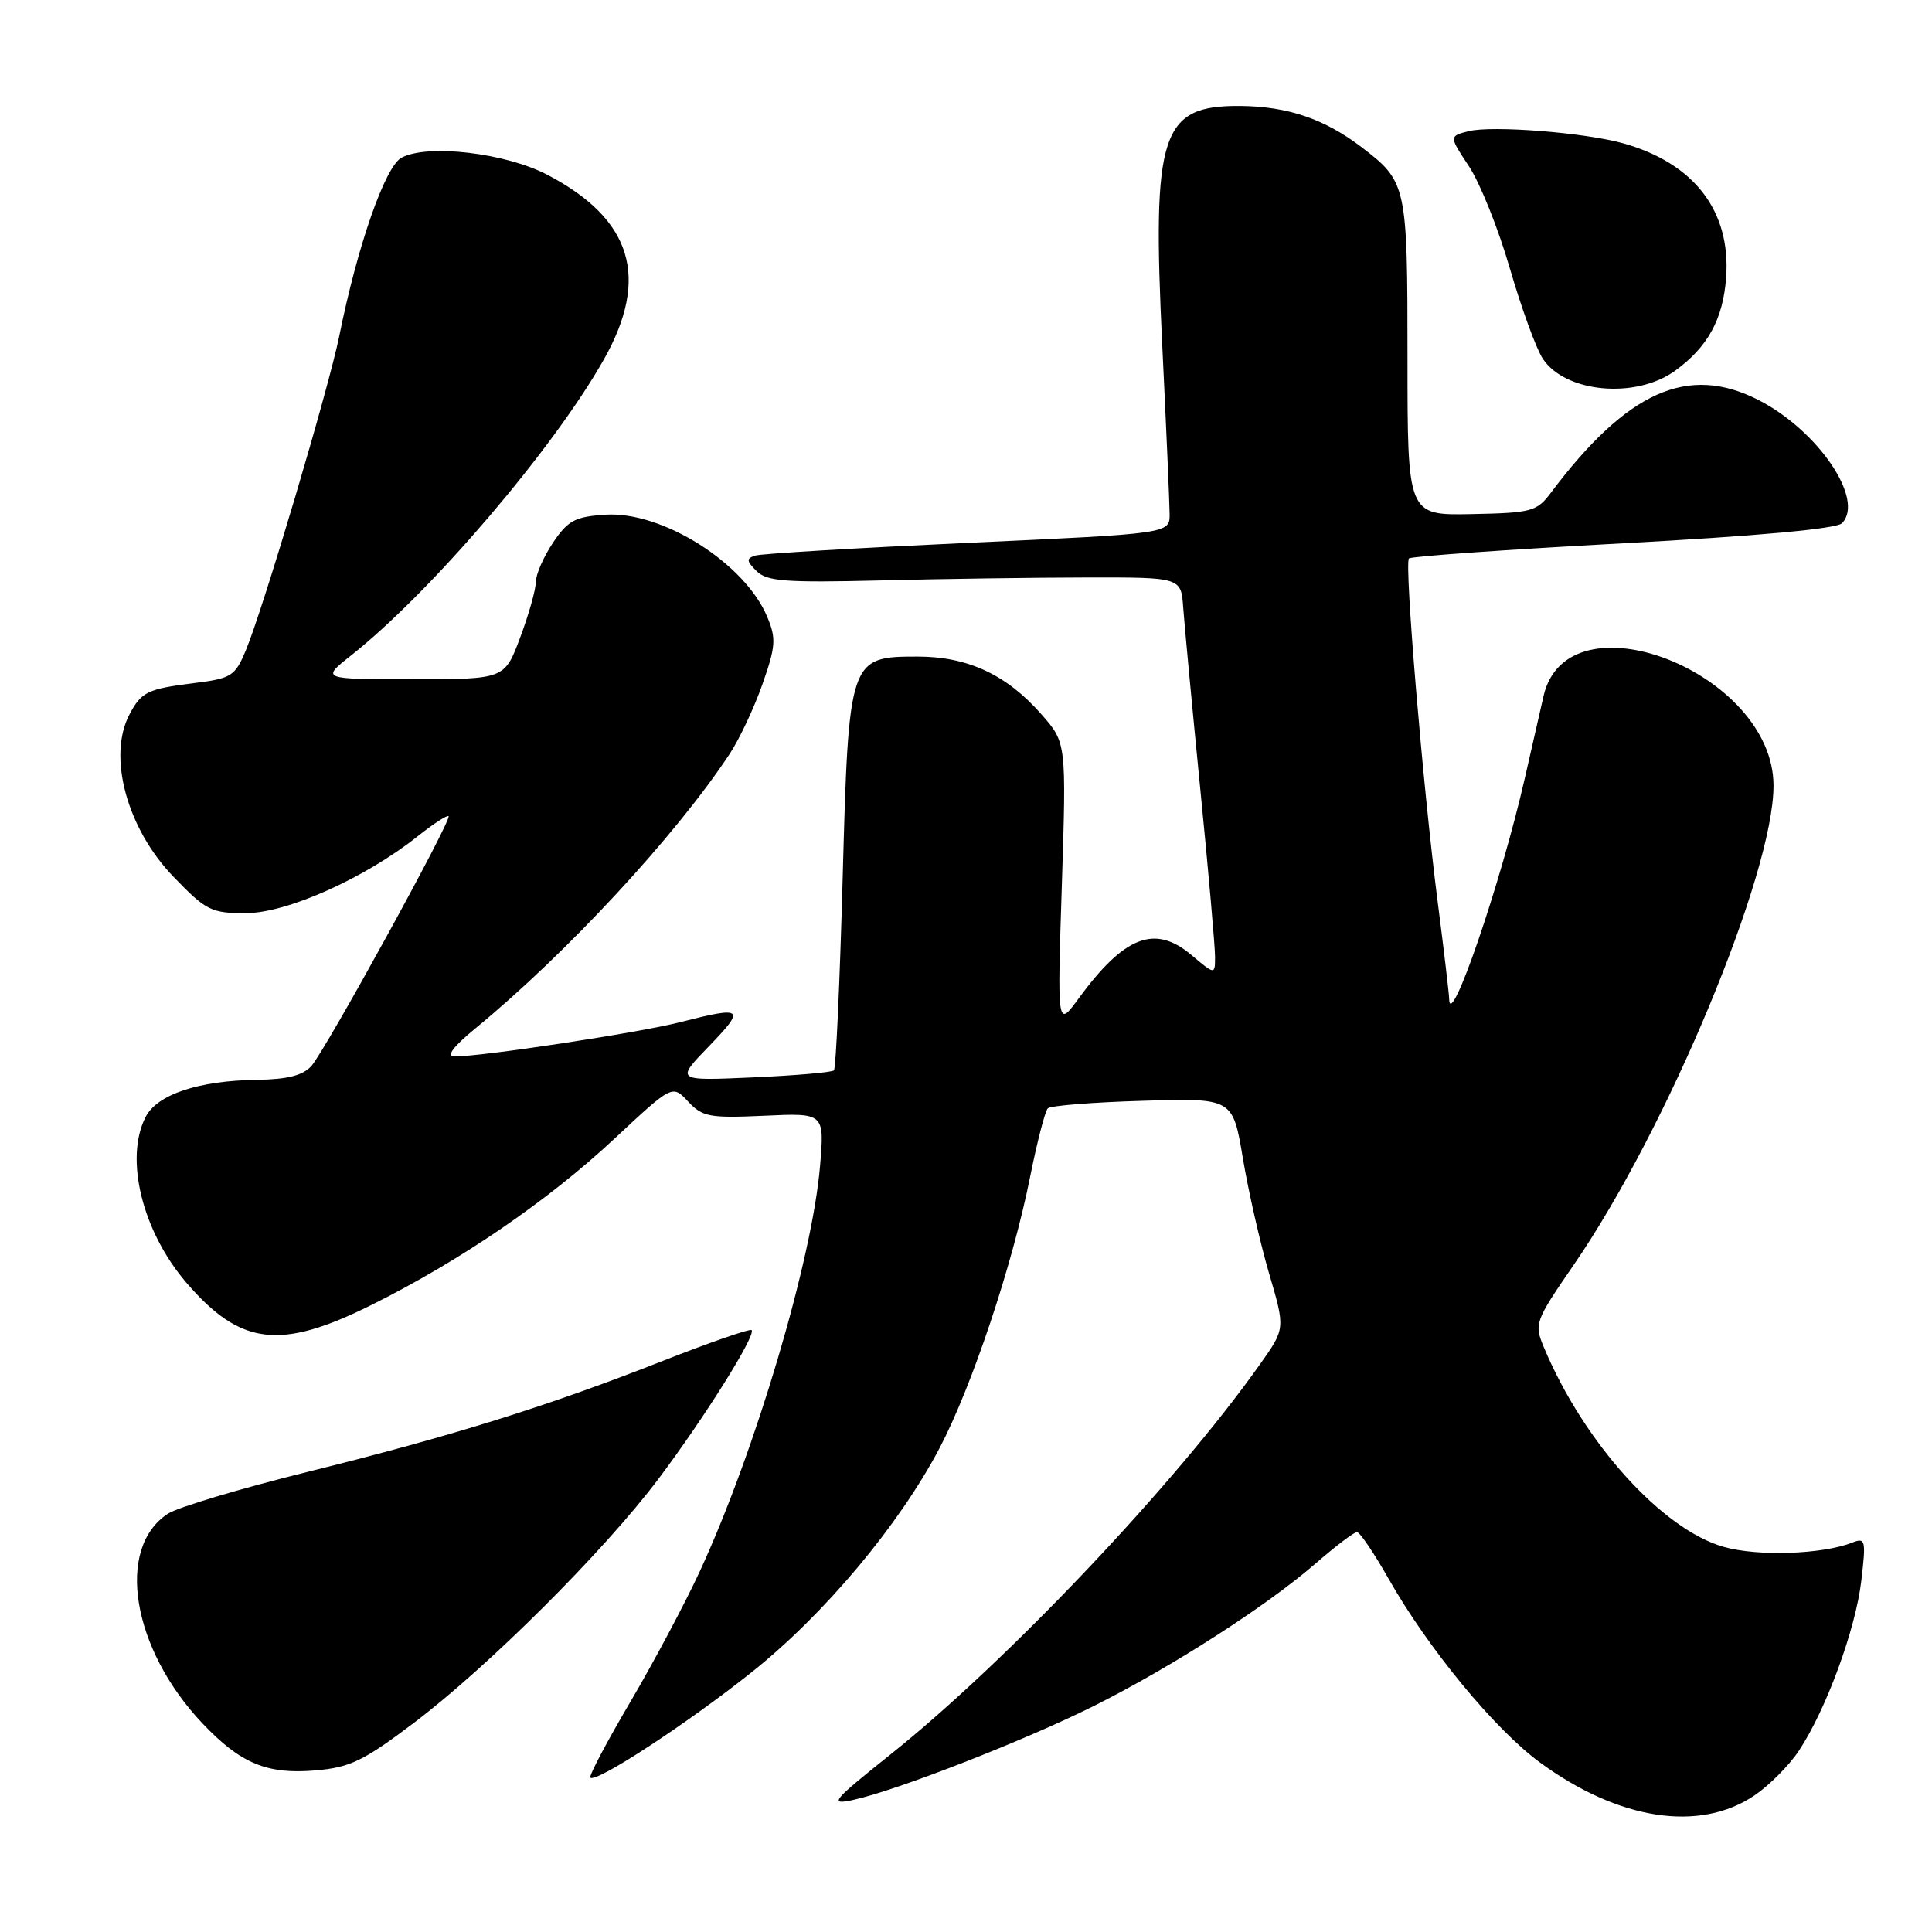 <?xml version="1.0" encoding="UTF-8" standalone="no"?>
<!DOCTYPE svg PUBLIC "-//W3C//DTD SVG 1.1//EN" "http://www.w3.org/Graphics/SVG/1.1/DTD/svg11.dtd" >
<svg xmlns="http://www.w3.org/2000/svg" xmlns:xlink="http://www.w3.org/1999/xlink" version="1.1" viewBox="0 0 256 256">
 <g >
 <path fill="currentColor"
d=" M 232.48 237.90 C 234.43 236.58 237.07 233.93 238.35 232.00 C 241.95 226.59 245.88 215.90 246.63 209.48 C 247.27 204.03 247.19 203.71 245.41 204.41 C 241.47 205.96 232.95 206.25 228.44 204.98 C 220.27 202.69 209.85 191.15 204.58 178.55 C 203.26 175.39 203.37 175.10 208.59 167.51 C 220.92 149.56 235.00 115.77 235.00 104.11 C 235.00 89.07 207.70 78.43 204.53 92.22 C 204.24 93.48 203.12 98.37 202.05 103.10 C 198.89 116.98 192.07 136.84 192.02 132.34 C 192.01 131.70 191.32 125.85 190.48 119.34 C 188.55 104.35 186.07 74.66 186.69 74.00 C 186.95 73.72 199.70 72.82 215.04 71.99 C 232.69 71.04 243.33 70.07 244.06 69.34 C 247.15 66.25 240.92 57.04 232.98 52.99 C 223.66 48.24 215.61 51.84 205.50 65.29 C 203.63 67.78 202.94 67.96 195.00 68.12 C 186.50 68.29 186.50 68.29 186.50 47.40 C 186.50 24.47 186.41 24.08 180.39 19.48 C 175.49 15.75 170.63 14.10 164.36 14.04 C 153.83 13.95 152.64 17.59 154.00 45.65 C 154.53 56.57 154.97 66.67 154.98 68.10 C 155.00 70.71 155.00 70.71 128.25 71.93 C 113.54 72.61 100.86 73.36 100.07 73.62 C 98.87 74.00 98.90 74.33 100.25 75.67 C 101.60 77.03 104.08 77.22 116.67 76.91 C 124.83 76.70 137.12 76.53 144.00 76.52 C 156.50 76.50 156.50 76.50 156.78 80.50 C 156.94 82.70 157.95 93.47 159.03 104.42 C 160.12 115.38 161.00 125.43 161.00 126.76 C 161.00 129.18 161.00 129.18 157.84 126.52 C 153.01 122.46 148.98 124.03 142.90 132.33 C 140.09 136.17 140.09 136.17 140.70 117.29 C 141.30 98.41 141.30 98.41 137.99 94.65 C 133.40 89.41 128.23 87.00 121.61 87.00 C 112.51 87.00 112.45 87.18 111.65 116.61 C 111.28 130.22 110.76 141.57 110.50 141.83 C 110.24 142.09 105.41 142.51 99.77 142.76 C 89.50 143.22 89.50 143.22 93.96 138.61 C 98.83 133.57 98.51 133.30 90.14 135.44 C 84.69 136.84 63.71 140.02 60.22 139.98 C 59.08 139.97 60.03 138.70 63.00 136.26 C 75.09 126.32 89.47 110.80 96.65 99.95 C 97.96 97.98 99.92 93.81 101.02 90.68 C 102.79 85.64 102.87 84.61 101.66 81.73 C 98.69 74.62 87.74 67.71 80.22 68.20 C 76.20 68.46 75.26 68.96 73.28 71.90 C 72.03 73.77 71.00 76.11 71.00 77.11 C 71.00 78.11 70.07 81.42 68.93 84.46 C 66.86 90.00 66.86 90.00 54.70 90.00 C 42.54 90.00 42.54 90.00 46.52 86.85 C 57.13 78.45 73.34 59.46 80.01 47.64 C 86.13 36.79 83.76 29.04 72.53 23.16 C 66.98 20.26 56.65 19.04 53.20 20.90 C 51.03 22.06 47.36 32.58 44.96 44.50 C 43.58 51.38 34.87 80.69 32.57 86.18 C 31.14 89.60 30.67 89.90 25.67 90.52 C 19.53 91.29 18.73 91.68 17.15 94.68 C 14.23 100.23 16.82 109.79 22.98 116.17 C 27.31 120.66 27.98 121.00 32.57 121.00 C 38.01 120.99 48.33 116.38 55.32 110.83 C 57.42 109.16 59.27 107.96 59.44 108.15 C 59.88 108.66 43.12 139.17 41.26 141.25 C 40.14 142.50 38.09 143.02 34.10 143.08 C 26.30 143.18 20.80 145.02 19.28 148.03 C 16.49 153.54 18.85 163.12 24.65 169.91 C 31.85 178.31 37.13 178.95 49.27 172.89 C 61.10 166.99 72.62 159.10 81.43 150.87 C 89.09 143.72 89.09 143.72 91.18 145.96 C 93.07 147.99 94.01 148.17 101.26 147.84 C 109.25 147.47 109.25 147.47 108.66 154.50 C 107.61 166.92 100.08 192.31 92.71 208.25 C 90.77 212.45 86.63 220.23 83.51 225.53 C 80.39 230.83 78.01 235.34 78.22 235.55 C 78.96 236.29 91.02 228.41 99.57 221.60 C 109.23 213.91 119.11 202.12 124.50 191.87 C 128.77 183.75 134.16 167.62 136.48 156.00 C 137.42 151.32 138.48 147.21 138.84 146.86 C 139.20 146.50 144.87 146.05 151.43 145.86 C 163.35 145.50 163.35 145.50 164.69 153.50 C 165.43 157.90 166.99 164.77 168.17 168.77 C 170.31 176.05 170.31 176.05 166.96 180.77 C 155.78 196.57 133.50 220.10 118.00 232.47 C 110.26 238.65 109.81 239.19 113.00 238.51 C 118.72 237.29 135.88 230.59 145.00 226.02 C 155.32 220.85 167.81 212.82 174.31 207.18 C 176.96 204.88 179.43 203.00 179.81 203.01 C 180.19 203.02 182.07 205.80 184.00 209.20 C 189.22 218.41 198.05 229.14 204.04 233.53 C 214.46 241.18 225.20 242.83 232.48 237.90 Z  M 54.80 228.32 C 64.66 220.88 80.04 205.54 87.24 195.97 C 93.37 187.82 100.22 176.88 99.59 176.25 C 99.37 176.03 94.08 177.87 87.84 180.32 C 72.57 186.33 59.98 190.27 40.72 195.04 C 31.85 197.24 23.54 199.73 22.25 200.57 C 15.27 205.14 17.47 218.49 26.84 228.37 C 31.87 233.68 35.39 235.14 41.80 234.59 C 46.37 234.20 48.16 233.34 54.80 228.32 Z  M 221.94 49.14 C 226.29 45.99 228.31 42.32 228.72 36.79 C 229.37 28.00 224.52 21.65 215.12 19.00 C 210.05 17.57 197.74 16.60 194.61 17.38 C 192.00 18.04 192.00 18.04 194.66 22.06 C 196.12 24.27 198.56 30.36 200.07 35.59 C 201.59 40.81 203.54 46.18 204.42 47.52 C 207.39 52.04 216.71 52.91 221.94 49.14 Z "/>
</g>
</svg>